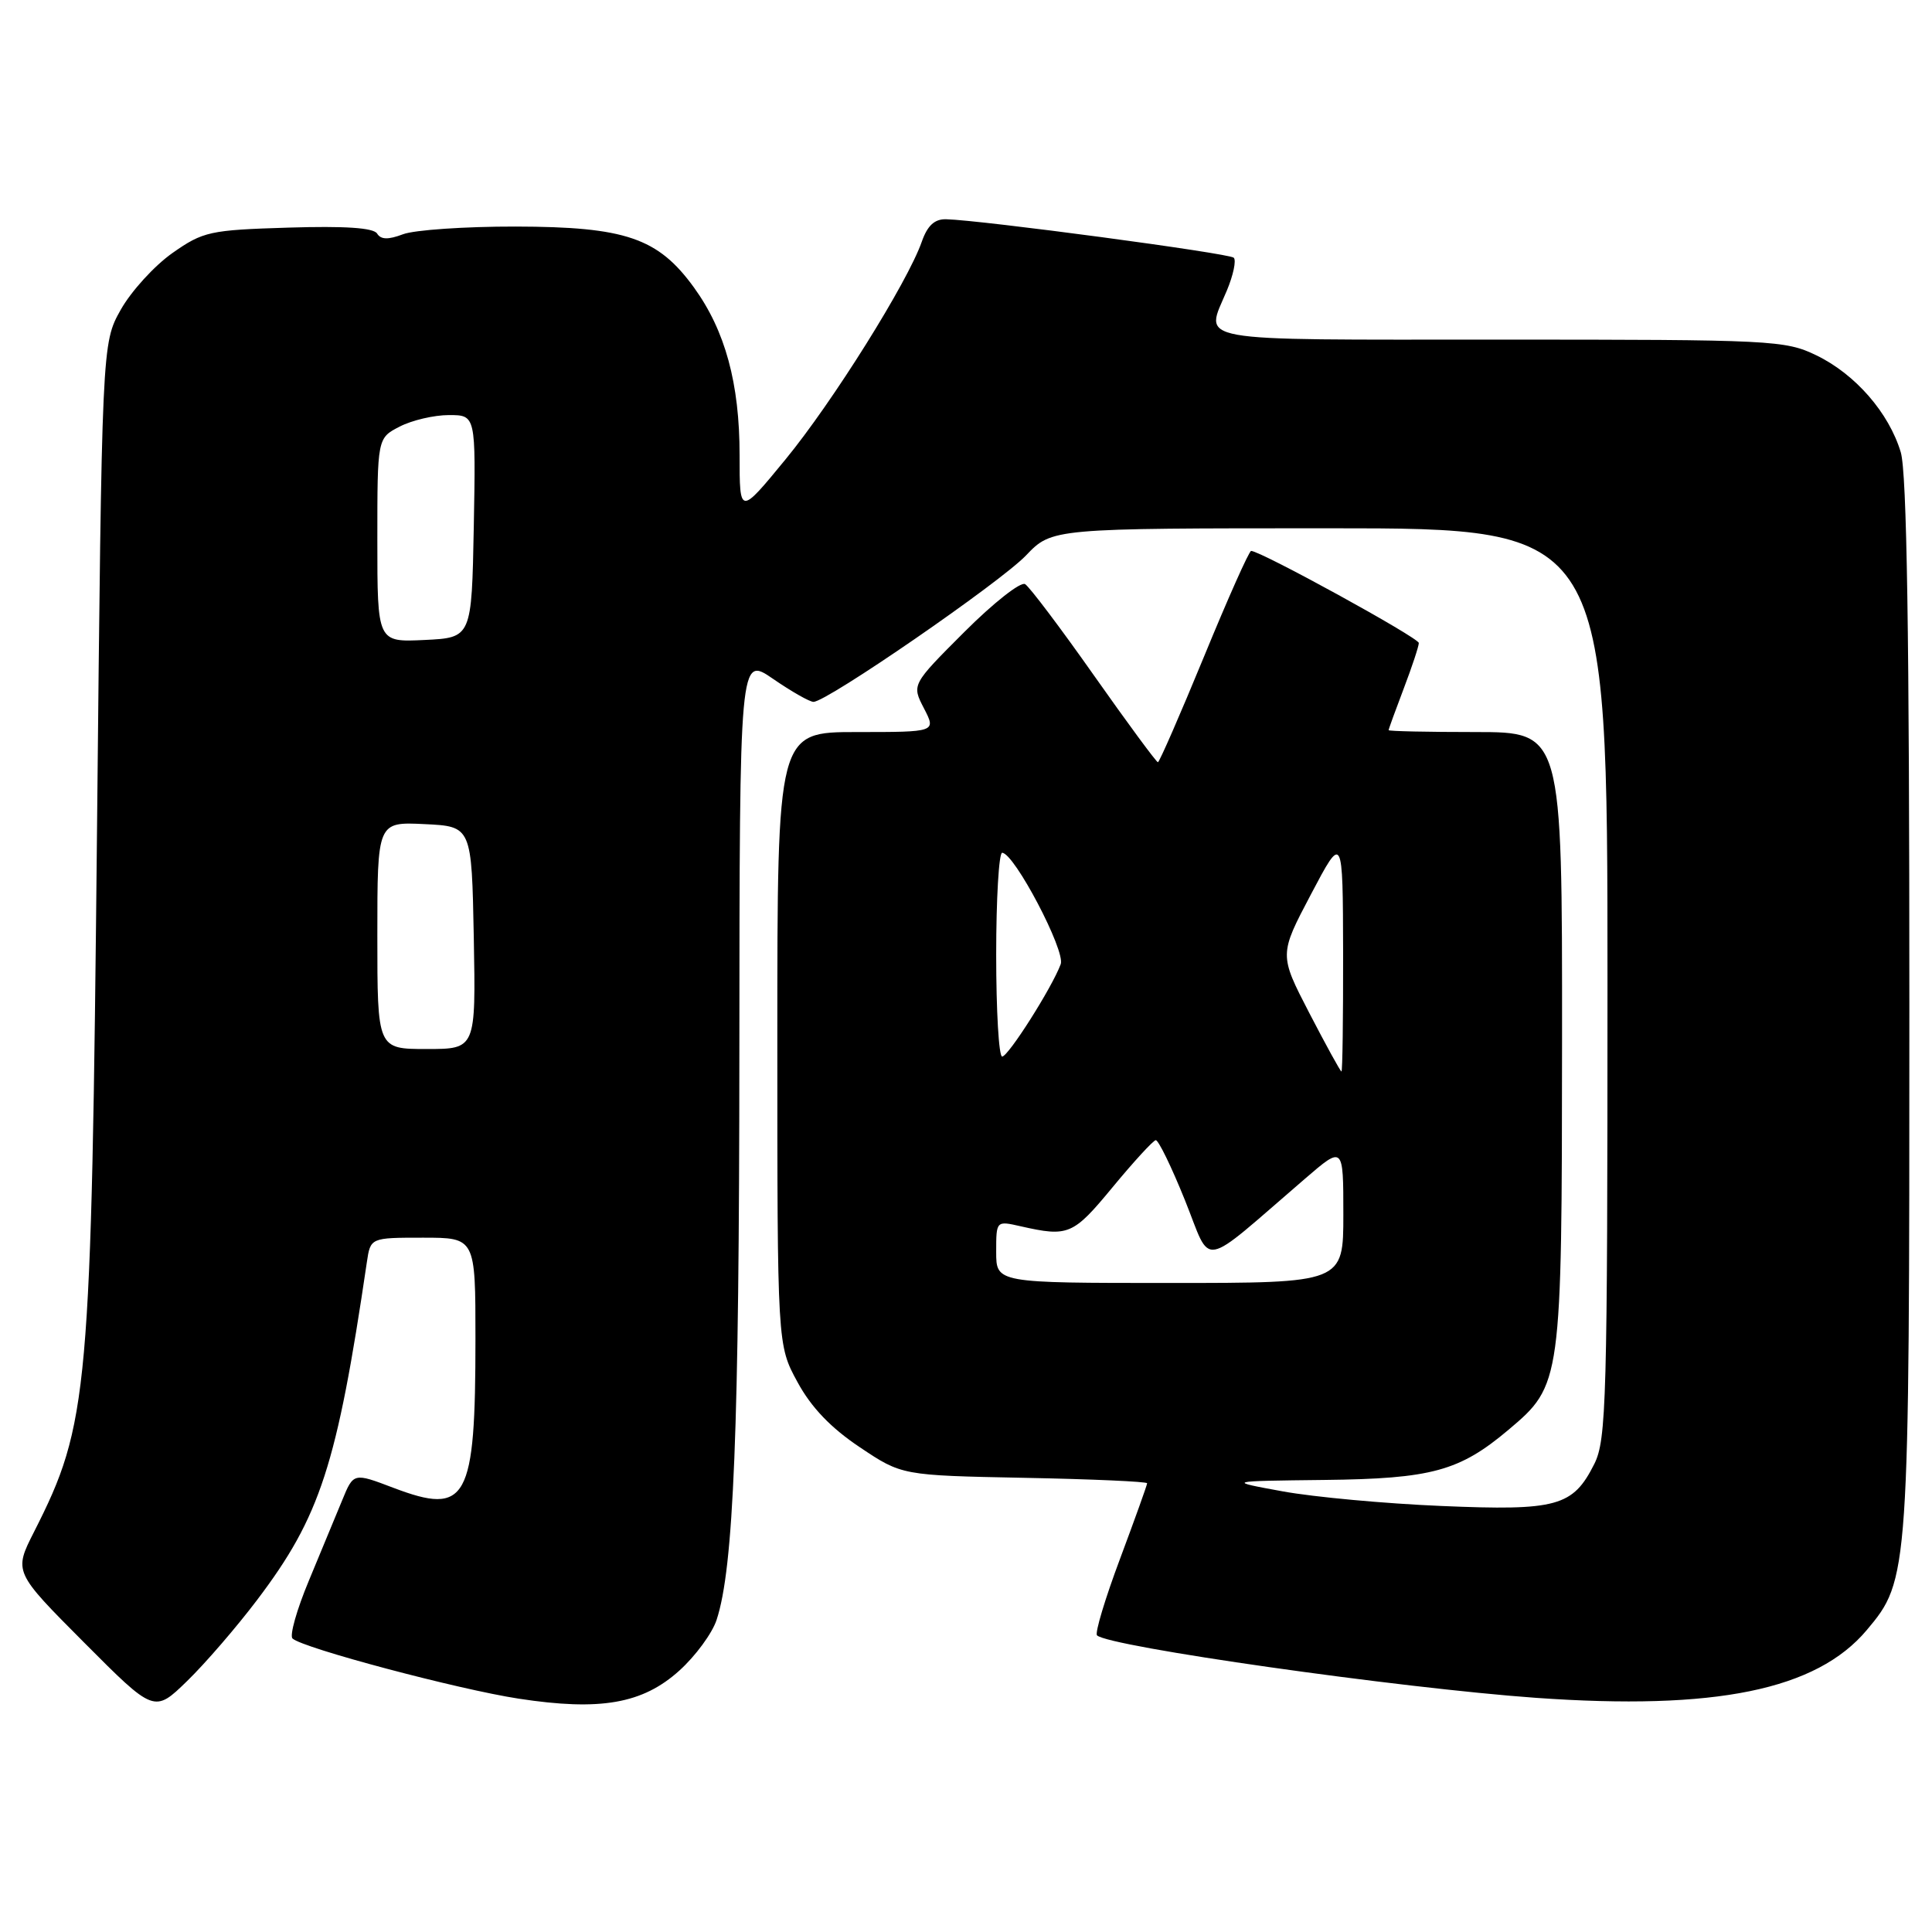 <?xml version="1.0" encoding="UTF-8" standalone="no"?>
<!DOCTYPE svg PUBLIC "-//W3C//DTD SVG 1.1//EN" "http://www.w3.org/Graphics/SVG/1.1/DTD/svg11.dtd" >
<svg xmlns="http://www.w3.org/2000/svg" xmlns:xlink="http://www.w3.org/1999/xlink" version="1.1" viewBox="0 0 256 256">
 <g >
 <path fill="currentColor"
d=" M 34.07 212.00 C 42.44 200.94 44.64 194.18 48.61 167.25 C 49.09 164.00 49.09 164.00 56.05 164.00 C 63.00 164.00 63.00 164.00 63.00 177.38 C 63.00 198.86 61.90 200.85 52.12 197.14 C 46.84 195.13 46.84 195.13 45.33 198.82 C 44.50 200.84 42.51 205.63 40.92 209.46 C 39.32 213.29 38.35 216.73 38.76 217.11 C 40.11 218.38 60.70 223.85 68.72 225.08 C 79.55 226.74 85.15 225.76 90.02 221.36 C 92.15 219.44 94.37 216.42 94.95 214.65 C 97.22 207.78 97.95 189.53 97.97 139.20 C 98.00 86.90 98.00 86.90 102.43 89.95 C 104.87 91.63 107.28 93.00 107.79 93.00 C 109.57 93.00 132.51 77.19 135.95 73.60 C 139.39 70.00 139.39 70.00 176.20 70.00 C 213.00 70.00 213.00 70.00 213.00 130.25 C 213.00 185.61 212.86 190.78 211.25 193.99 C 208.42 199.62 206.32 200.20 191.00 199.55 C 183.57 199.24 174.12 198.37 170.00 197.62 C 162.50 196.25 162.50 196.25 175.50 196.10 C 189.69 195.94 193.39 194.93 199.89 189.45 C 206.92 183.52 206.95 183.25 206.98 137.75 C 207.00 97.00 207.00 97.00 195.50 97.00 C 189.18 97.00 184.00 96.89 184.00 96.75 C 184.00 96.61 184.90 94.13 186.00 91.24 C 187.10 88.35 188.00 85.63 188.00 85.20 C 188.00 84.51 167.04 73.00 165.78 73.00 C 165.51 73.00 162.70 79.30 159.54 87.00 C 156.37 94.70 153.62 101.00 153.43 101.00 C 153.23 101.00 149.42 95.84 144.97 89.52 C 140.53 83.21 136.41 77.75 135.83 77.40 C 135.25 77.04 131.63 79.89 127.79 83.73 C 120.80 90.72 120.80 90.72 122.43 93.86 C 124.05 97.00 124.05 97.00 113.53 97.00 C 103.00 97.00 103.00 97.00 103.00 137.61 C 103.00 178.23 103.00 178.23 105.67 183.13 C 107.49 186.49 110.09 189.20 113.92 191.76 C 119.50 195.50 119.50 195.50 135.75 195.82 C 144.69 195.99 152.00 196.32 152.00 196.54 C 152.00 196.77 150.38 201.27 148.41 206.55 C 146.43 211.83 145.06 216.39 145.36 216.69 C 146.86 218.19 185.45 223.68 203.49 224.97 C 227.30 226.66 240.68 223.93 247.35 216.00 C 252.97 209.32 253.00 208.84 253.00 133.18 C 253.00 84.04 252.67 62.62 251.86 59.92 C 250.29 54.70 245.85 49.59 240.69 47.09 C 236.54 45.08 234.86 45.00 198.68 45.00 C 157.13 45.00 159.66 45.45 162.56 38.51 C 163.42 36.46 163.83 34.50 163.48 34.15 C 162.89 33.56 130.07 29.17 125.35 29.05 C 123.83 29.02 122.89 29.89 122.14 32.03 C 120.27 37.39 110.32 53.29 104.07 60.89 C 98.00 68.28 98.00 68.28 98.00 60.32 C 98.00 50.79 96.10 43.82 91.95 38.09 C 87.19 31.52 82.87 30.05 68.32 30.02 C 61.61 30.01 54.90 30.47 53.40 31.04 C 51.44 31.78 50.47 31.76 49.97 30.95 C 49.49 30.18 45.70 29.93 38.22 30.16 C 27.78 30.48 26.92 30.67 22.83 33.54 C 20.45 35.22 17.38 38.59 16.00 41.04 C 13.50 45.50 13.50 45.50 12.86 109.50 C 12.10 184.88 11.76 188.67 4.52 202.96 C 1.82 208.28 1.82 208.28 11.13 217.63 C 20.44 226.98 20.44 226.98 24.80 222.74 C 27.20 220.41 31.37 215.57 34.07 212.00 Z  M 132.00 165.88 C 132.00 161.75 132.00 161.75 135.25 162.49 C 141.57 163.92 142.18 163.66 147.41 157.33 C 150.21 153.94 152.79 151.13 153.14 151.08 C 153.49 151.04 155.23 154.61 157.01 159.03 C 160.65 168.05 158.73 168.39 172.95 156.16 C 178.00 151.81 178.00 151.81 178.00 160.91 C 178.00 170.00 178.00 170.00 155.00 170.00 C 132.00 170.00 132.00 170.00 132.00 165.88 Z  M 173.49 134.23 C 169.49 126.50 169.49 126.50 173.71 118.50 C 177.93 110.50 177.93 110.50 177.97 126.25 C 177.98 134.91 177.89 141.99 177.75 141.98 C 177.61 141.97 175.70 138.49 173.49 134.23 Z  M 132.00 126.50 C 132.00 119.08 132.36 113.00 132.79 113.00 C 134.38 113.00 141.21 126.00 140.55 127.76 C 139.39 130.88 133.60 140.00 132.79 140.00 C 132.35 140.00 132.00 133.93 132.00 126.50 Z  M 50.00 123.95 C 50.00 108.90 50.00 108.90 56.25 109.20 C 62.50 109.50 62.50 109.50 62.78 124.25 C 63.05 139.00 63.05 139.00 56.53 139.00 C 50.00 139.00 50.00 139.00 50.00 123.95 Z  M 50.00 71.57 C 50.00 58.05 50.00 58.05 52.95 56.53 C 54.57 55.69 57.51 55.00 59.48 55.00 C 63.05 55.00 63.05 55.00 62.78 69.75 C 62.50 84.50 62.50 84.50 56.25 84.80 C 50.00 85.10 50.00 85.10 50.00 71.57 Z "/>
</g>
</svg>